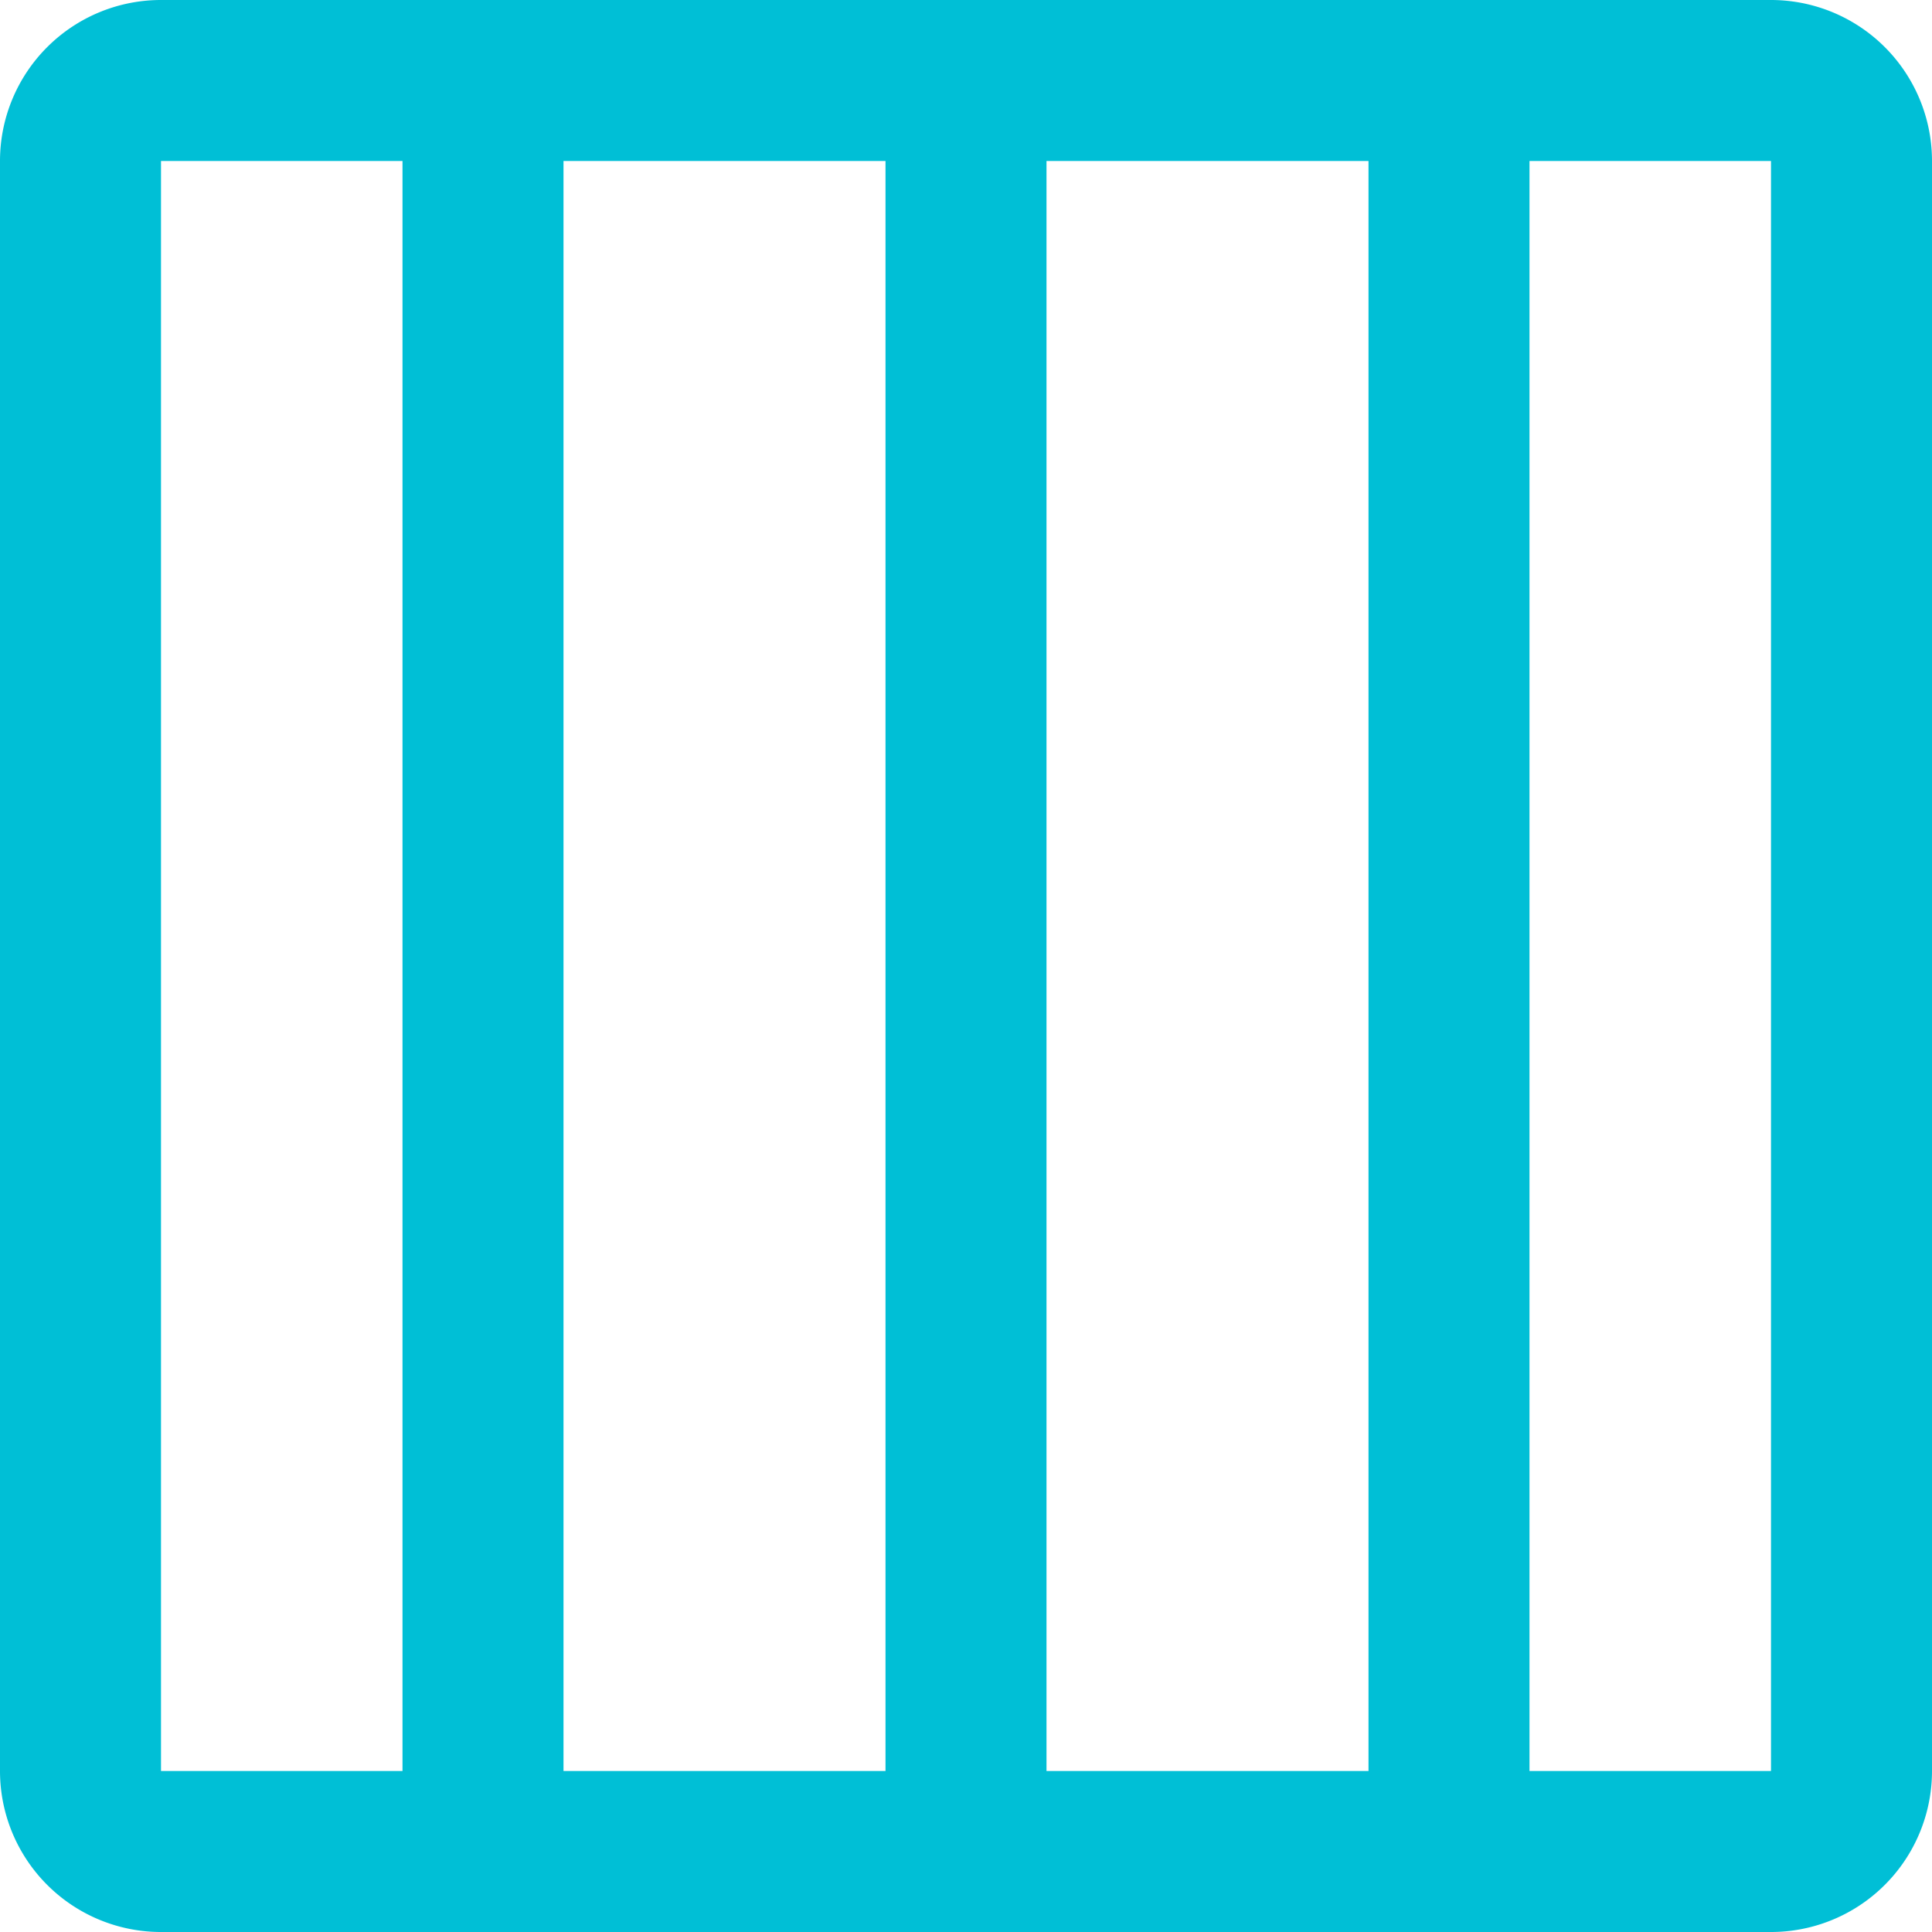 <svg xmlns="http://www.w3.org/2000/svg" width="24" height="24" viewBox="0 0 24 24">
    <g id="prefix__noun_grid_2189765" transform="translate(-4 -4)">
        <g id="prefix__grid_layout_5" data-name="grid layout 5">
            <path id="prefix__Path_1883" d="M26 4H6a2 2 0 0 0-2 2v20a2 2 0 0 0 2 2h20a2 2 0 0 0 2-2V6a2 2 0 0 0-2-2zm-9 2h4v20h-4zm-2 20h-4V6h4zM6 6h3v20H6zm17 20V6h3v20z" data-name="Path 1883" style="fill:#00bfd6"/>
        </g>
    </g>
</svg>
